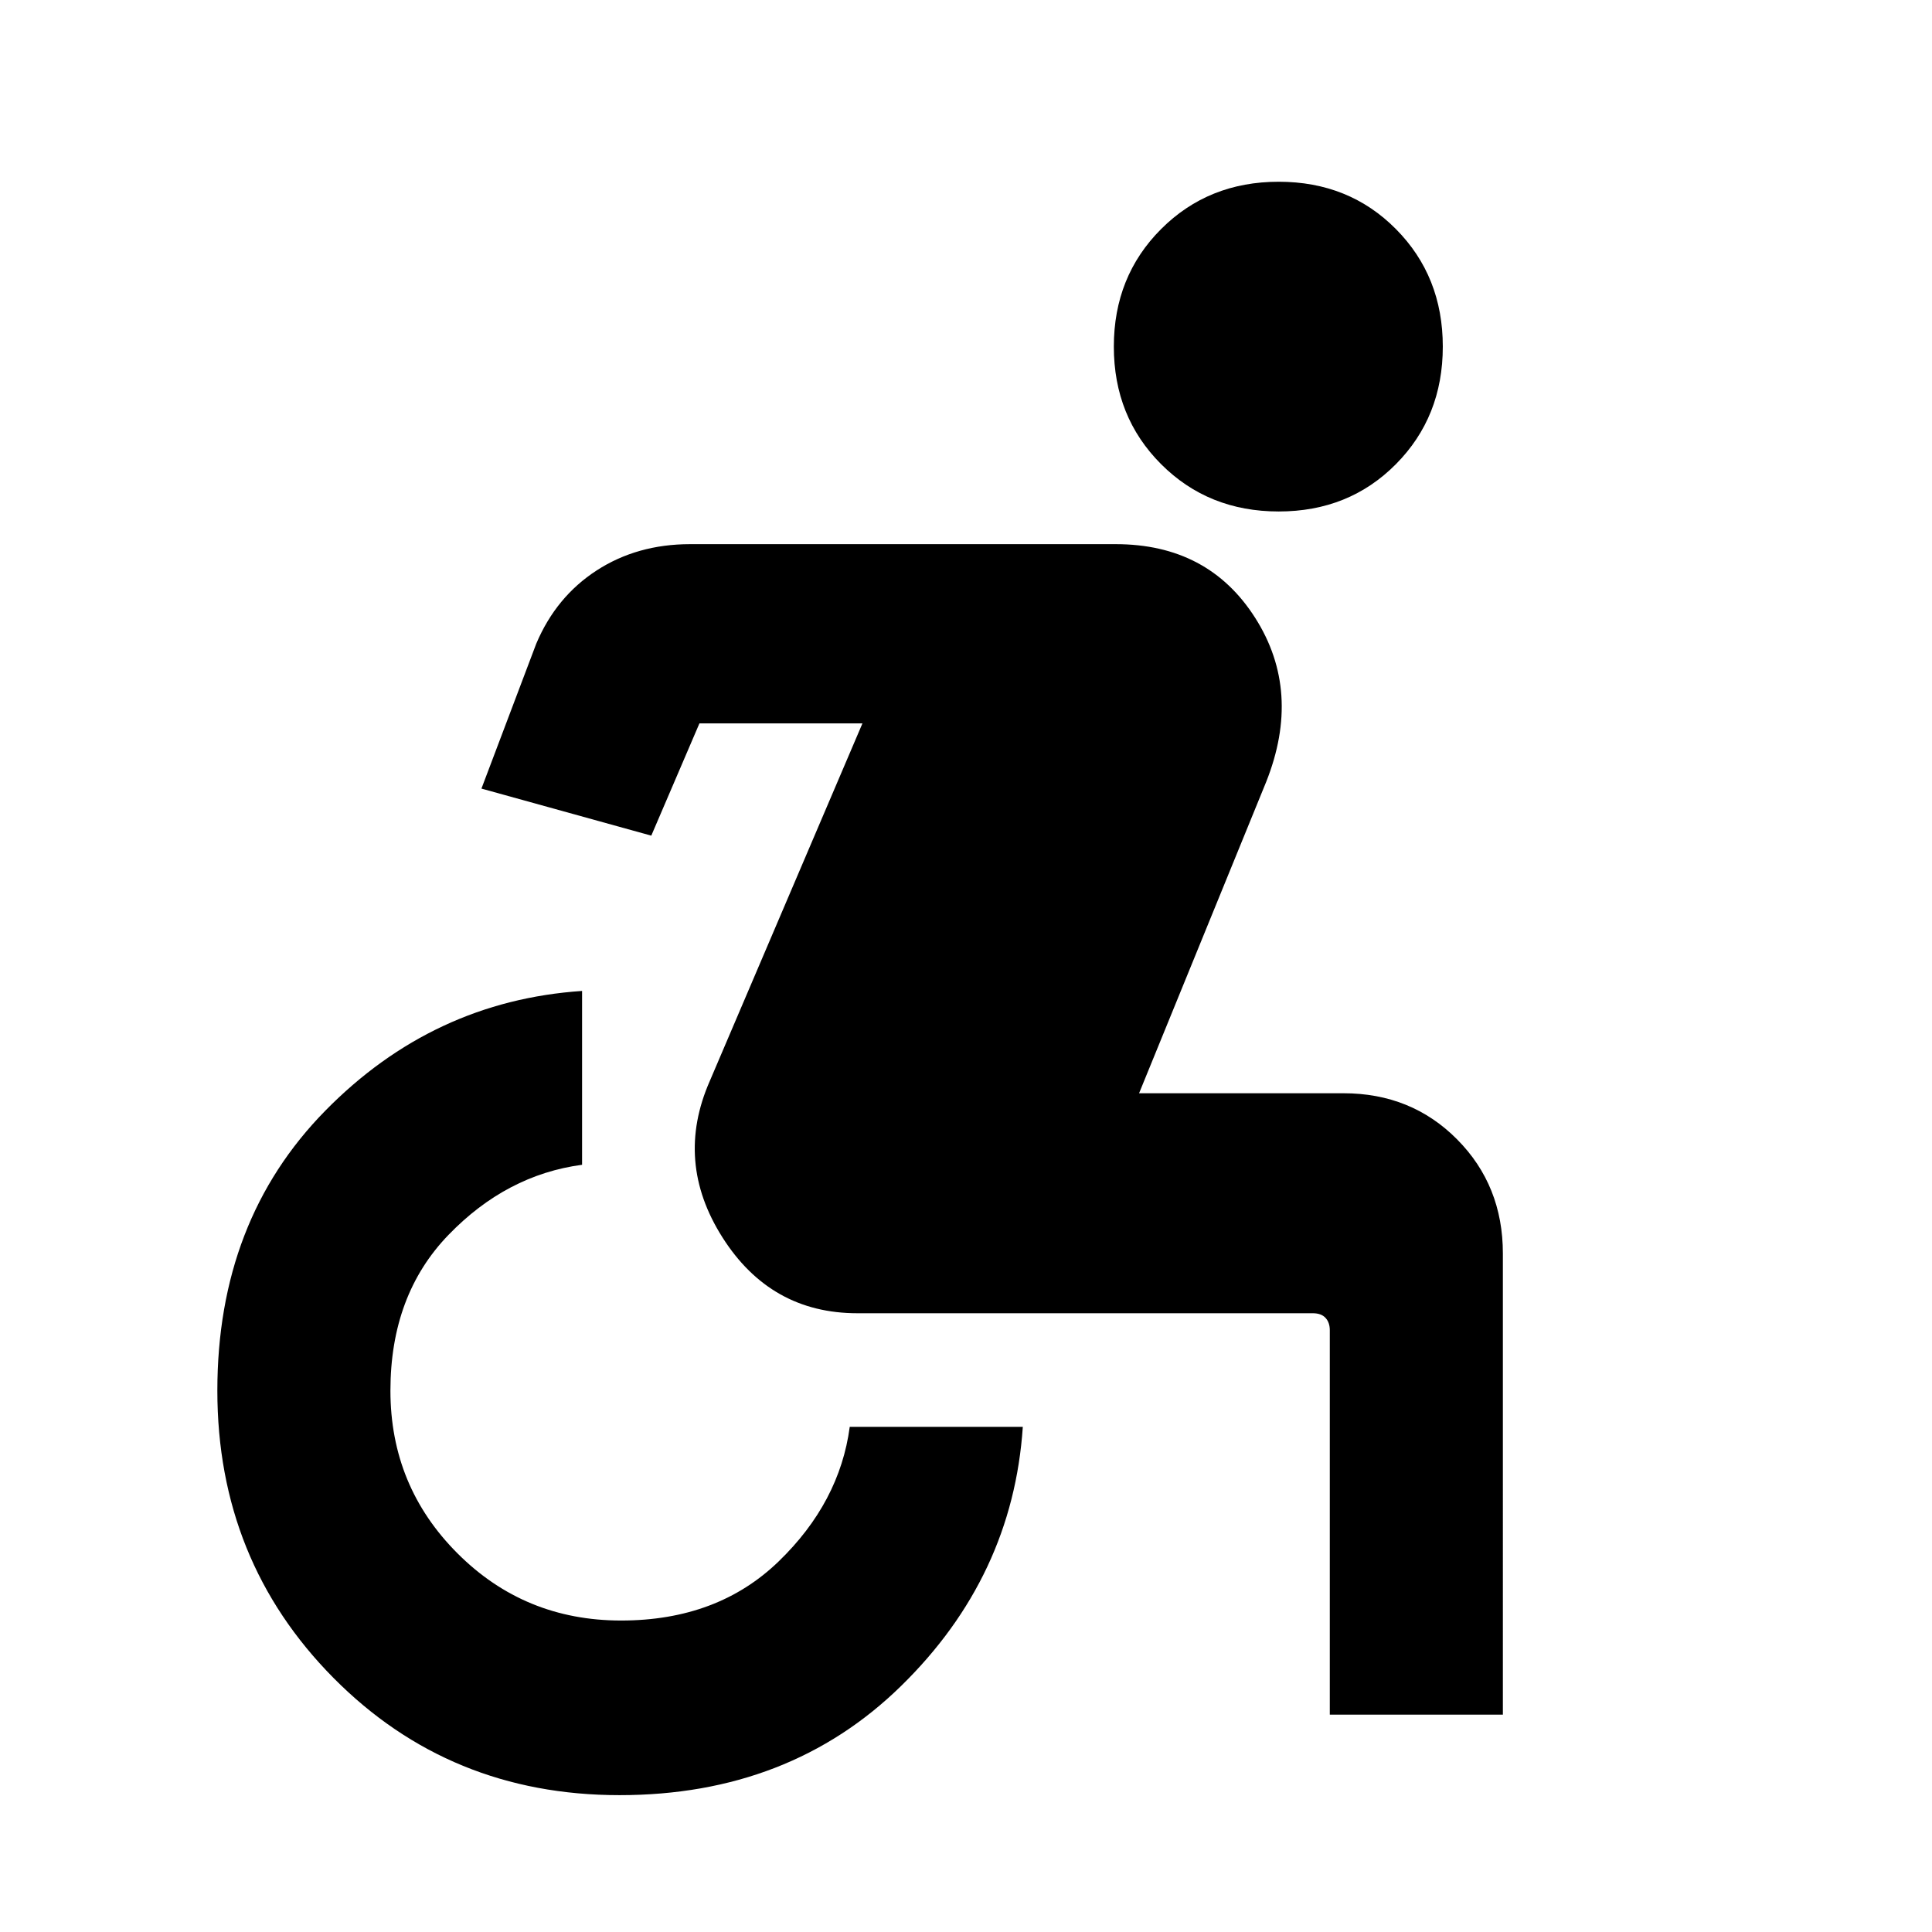 <svg xmlns="http://www.w3.org/2000/svg" height="24" viewBox="0 -960 960 960" width="24"><path d="M307.85-68q-84.46 0-142.16-58.27Q108-184.54 108-269q0-84.46 53.58-139.04 53.57-54.57 127.65-59.57v86.38q-37.54 5-66.38 34.84Q194-316.54 194-269t33.35 80.88q33.34 33.35 81.27 33.35 47.92 0 78.27-29.35 30.34-29.34 35.34-66.88h86q-5 74.46-60.46 128.73Q392.31-68 307.85-68Zm352.92-40v-191q0-3.85-2.12-6.15-2.11-2.31-6.34-2.31H426q-43.08 0-67-37.66-23.92-37.65-6.31-77.73l75.85-177.69h-81l-23.92 55.77-84.39-23.38 27.23-72q9.85-23.31 30-36.39 20.16-13.07 46.46-13.07h211.46q46 0 69.31 36.61 23.31 36.62 5.46 81.54L566-416.77h101.54q33.77 0 56.5 22.93 22.73 22.92 22.73 56.69V-108h-86Zm-25.39-597.85q-34.92 0-58.42-23.5t-23.5-58.42q0-34.92 23.5-58.42t58.42-23.5q34.93 0 58.23 23.5 23.31 23.5 23.31 58.42t-23.31 58.42q-23.3 23.5-58.23 23.5Z"/></svg>